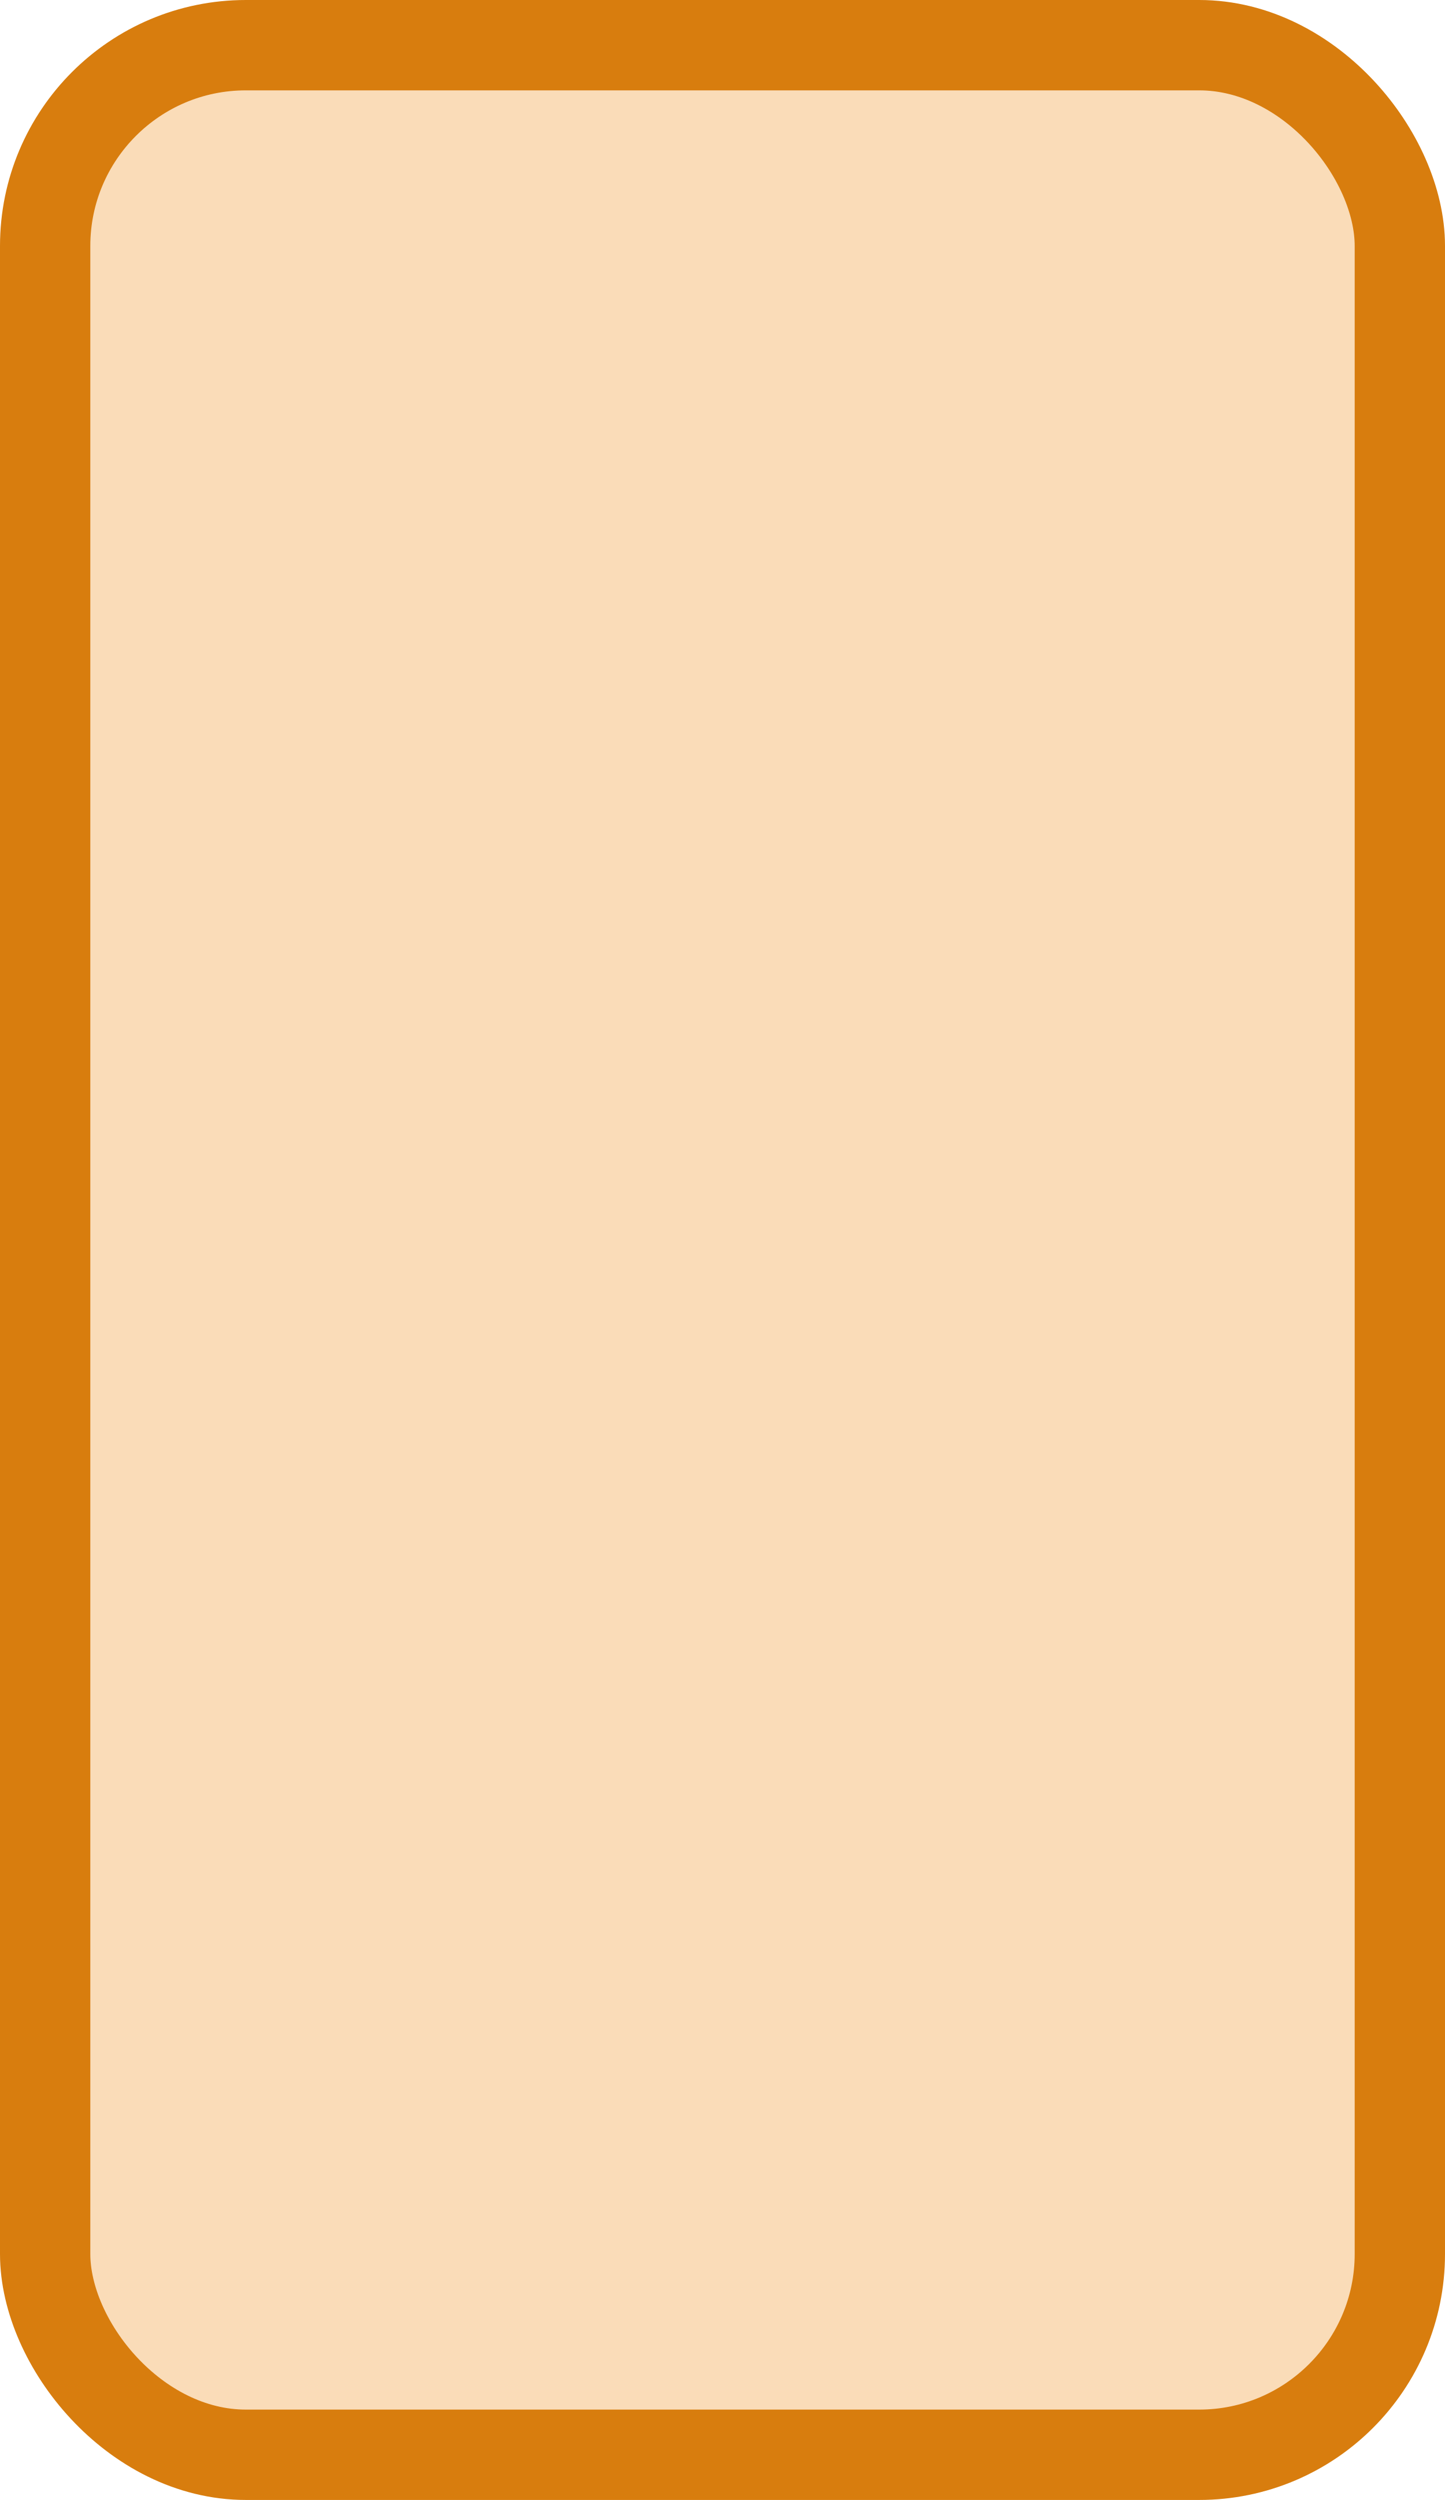 <?xml version='1.0' encoding='utf-8'?>
<svg xmlns="http://www.w3.org/2000/svg" width="28.8" height="49.8" viewBox="0 0 28.8 49.8">
  <rect x="0.9" y="0.9" width="27.0" height="48" rx="4" ry="4" fill="#fadcb8" stroke="#d87d0e" stroke-width="1.8"/>
</svg>
